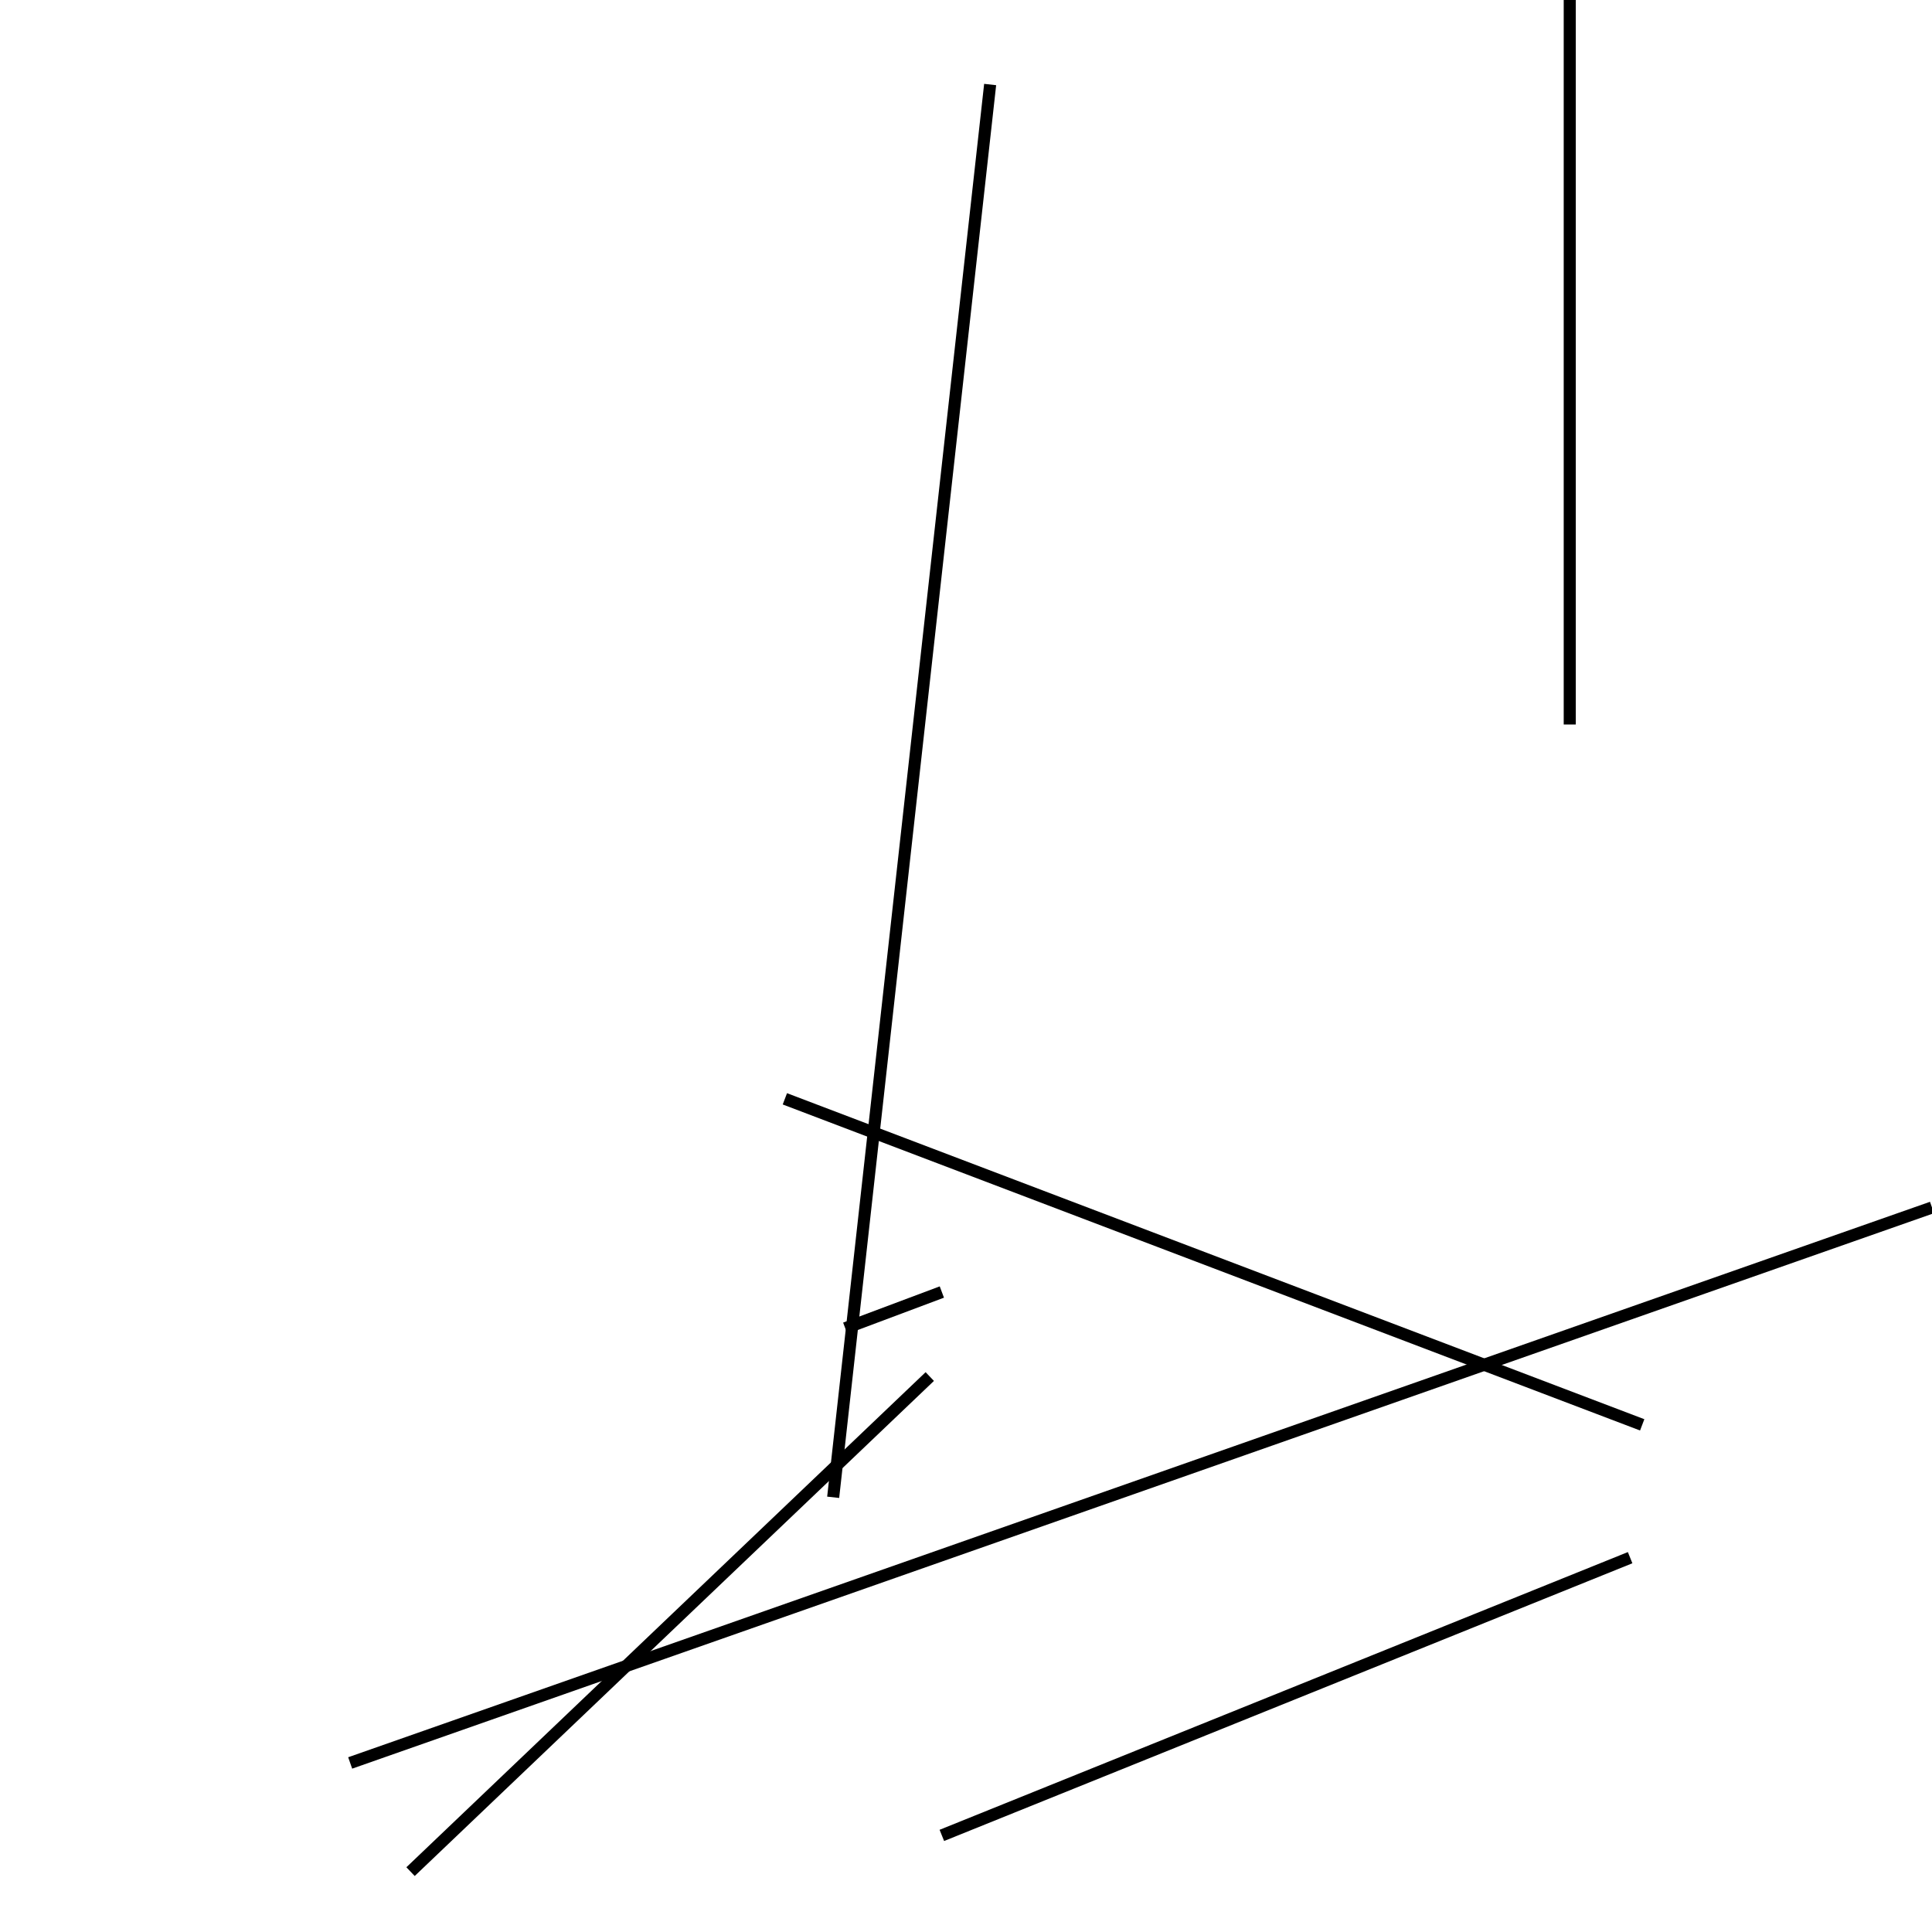 <?xml version="1.0" encoding="utf-8" ?>
<svg baseProfile="full" height="160" version="1.1" width="160" xmlns="http://www.w3.org/2000/svg" xmlns:ev="http://www.w3.org/2001/xml-events" xmlns:xlink="http://www.w3.org/1999/xlink"><defs /><line stroke="black" stroke-width="1" x1="135" x2="78" y1="129" y2="152" /><line stroke="black" stroke-width="1" x1="29" x2="160" y1="146" y2="100" /><line stroke="black" stroke-width="1" x1="78" x2="70" y1="107" y2="110" /><line stroke="black" stroke-width="1" x1="65" x2="136" y1="91" y2="118" /><line stroke="black" stroke-width="1" x1="34" x2="77" y1="155" y2="114" /><line stroke="black" stroke-width="1" x1="130" x2="130" y1="60" y2="0" /><line stroke="black" stroke-width="1" x1="69" x2="82" y1="124" y2="7" /></svg>